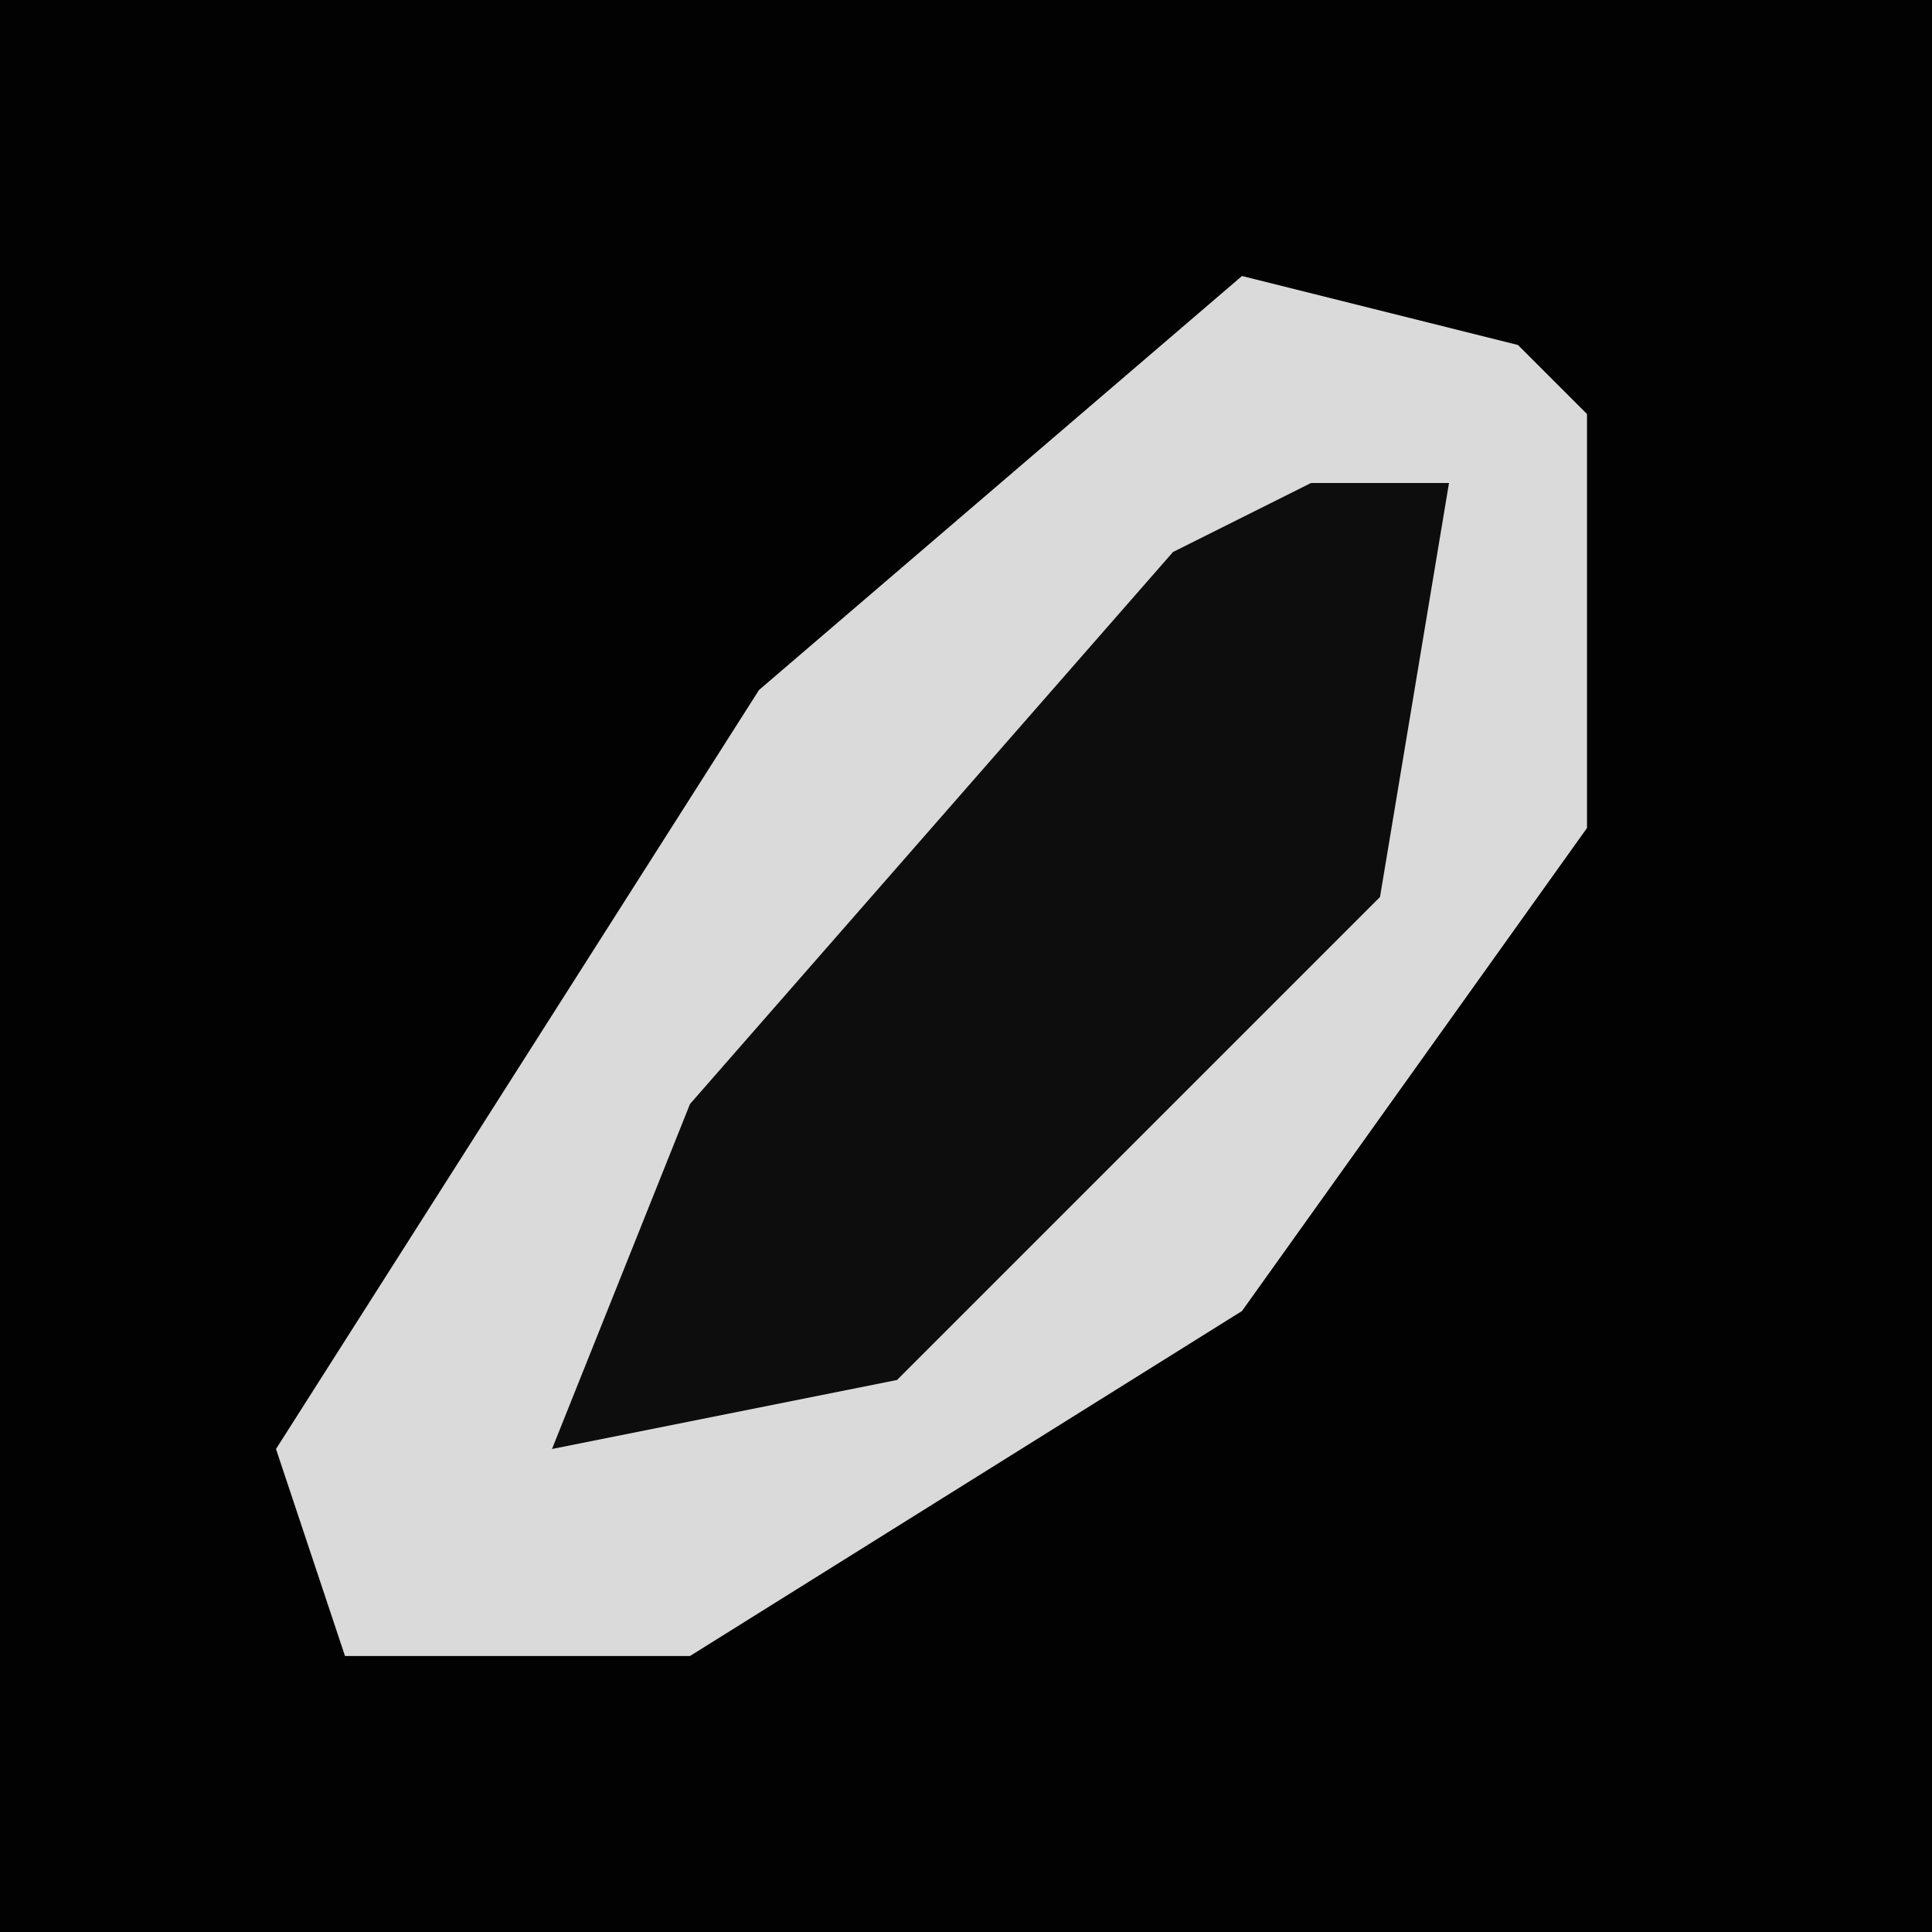 <?xml version="1.0" encoding="UTF-8"?>
<svg version="1.1" xmlns="http://www.w3.org/2000/svg" width="28" height="28">
<path d="M0,0 L28,0 L28,28 L0,28 Z " fill="#020202" transform="translate(0,0)"/>
<path d="M0,0 L4,1 L5,2 L5,8 L0,15 L-8,20 L-13,20 L-14,17 L-7,6 Z " fill="#DADADA" transform="translate(18,4)"/>
<path d="M0,0 L2,0 L1,6 L-6,13 L-11,14 L-9,9 L-2,1 Z " fill="#0D0D0D" transform="translate(19,7)"/>
</svg>
